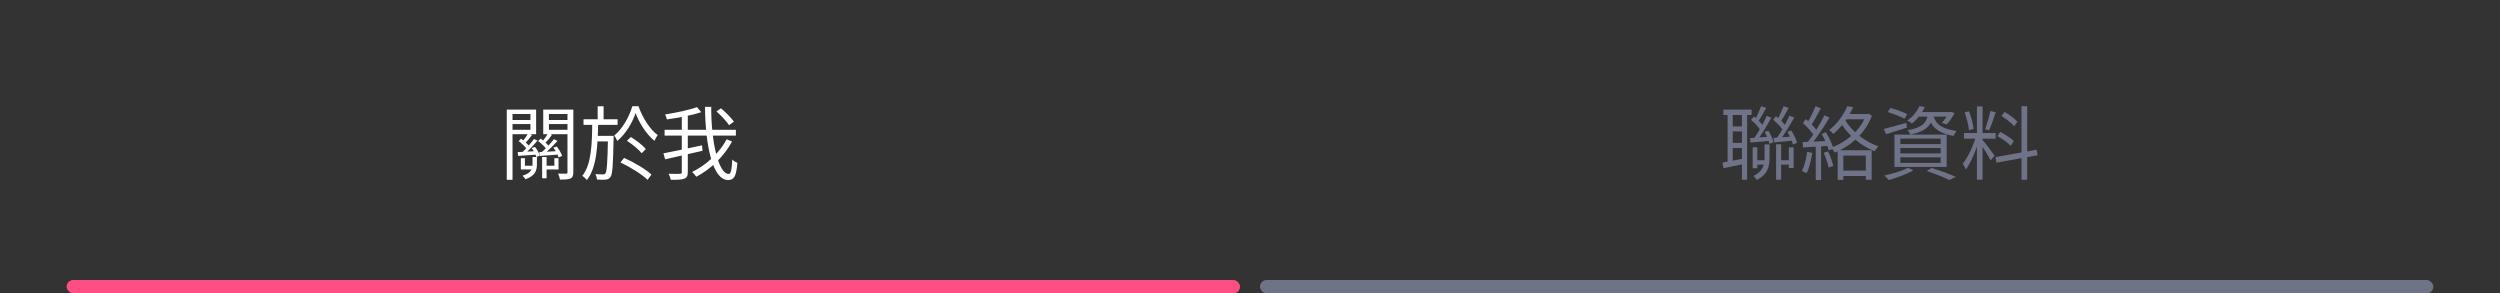 <svg width="375" height="44" viewBox="0 0 375 44" fill="none" xmlns="http://www.w3.org/2000/svg">
<rect x="0" y="0" width="375" height="44" fill="#333333" stroke="none"/>
<g clip-path="url(#clip0_53_9438)">
<rect x="10" y="42" width="176" height="2" rx="1" fill="#FF4E84"/>
<path d="M79.758 22.208C80.07 22.628 80.358 23.18 80.454 23.552L80.97 23.348C80.874 22.988 80.574 22.448 80.262 22.04L79.758 22.208ZM77.802 21.164C78.282 21.524 78.81 22.04 79.05 22.412L79.422 21.992C79.17 21.632 78.642 21.14 78.162 20.804L77.802 21.164ZM79.23 20.012C79.026 20.36 78.642 20.9 78.354 21.248L78.798 21.452C79.098 21.14 79.482 20.684 79.806 20.252L79.23 20.012ZM80.094 20.852C79.662 21.452 78.87 22.364 78.27 22.904L78.666 23.12C79.278 22.604 80.046 21.776 80.622 21.092L80.094 20.852ZM81.318 23.552V26.744H81.99V23.552H81.318ZM77.646 22.82L77.73 23.384C78.534 23.336 79.506 23.276 80.526 23.192V22.664C79.434 22.736 78.402 22.784 77.646 22.82ZM82.998 22.148C83.346 22.592 83.67 23.192 83.79 23.6L84.318 23.396C84.198 22.988 83.85 22.4 83.514 21.98L82.998 22.148ZM80.718 21.152C81.21 21.512 81.762 22.052 82.002 22.436L82.398 22.028C82.158 21.656 81.594 21.14 81.114 20.792L80.718 21.152ZM82.23 19.988C82.002 20.36 81.582 20.96 81.27 21.32L81.714 21.524C82.05 21.188 82.458 20.696 82.806 20.228L82.23 19.988ZM83.082 20.876C82.626 21.488 81.786 22.388 81.162 22.916L81.558 23.132C82.206 22.628 83.022 21.812 83.622 21.14L83.082 20.876ZM80.874 22.82L81.006 23.384C81.822 23.324 82.83 23.264 83.838 23.18V22.652C82.698 22.724 81.654 22.784 80.874 22.82ZM78.126 23.732V25.424H80.202V24.86H78.738V23.732H78.126ZM83.154 23.732V24.86H81.798V25.424H83.778V23.732H83.154ZM79.878 23.552V24.62C79.878 25.28 79.71 25.952 78.378 26.36C78.534 26.48 78.738 26.732 78.822 26.888C80.322 26.36 80.538 25.532 80.538 24.632V23.552H79.878ZM76.482 17.996V18.608H79.854V17.996H76.482ZM82.002 17.996V18.608H85.458V17.996H82.002ZM85.122 16.436V25.832C85.122 25.988 85.074 26.048 84.918 26.048C84.75 26.06 84.246 26.06 83.718 26.036C83.838 26.276 83.958 26.696 83.994 26.936C84.738 26.936 85.254 26.924 85.578 26.768C85.902 26.612 85.998 26.336 85.998 25.832V16.436H85.122ZM76.554 16.436V17.096H79.566V19.472H76.554V20.132H80.418V16.436H76.554ZM85.554 16.436H81.486V20.132H85.554V19.472H82.338V17.096H85.554V16.436ZM76.014 16.436V26.972H76.878V16.436H76.014ZM87.528 17.888V18.728H92.64V17.888H87.528ZM89.304 20.384V21.212H91.476V20.384H89.304ZM89.652 15.944V18.188H90.54V15.944H89.652ZM95.34 16.964C95.904 18.488 96.96 20.144 98.172 21.128C98.292 20.852 98.484 20.492 98.652 20.252C97.5 19.424 96.396 17.696 95.772 15.932H94.848C94.38 17.564 93.336 19.376 92.136 20.324C92.292 20.54 92.496 20.9 92.592 21.14C93.816 20.144 94.848 18.428 95.34 16.964ZM88.836 18.38C88.812 21.596 88.716 24.68 87.348 26.372C87.576 26.528 87.888 26.804 88.032 27.008C89.52 25.124 89.664 21.86 89.724 18.38H88.836ZM91.2 20.384V20.564C91.128 24.392 91.032 25.712 90.816 26C90.72 26.132 90.624 26.168 90.444 26.156C90.252 26.156 89.808 26.156 89.304 26.12C89.448 26.348 89.532 26.696 89.556 26.936C90.06 26.972 90.564 26.972 90.852 26.948C91.176 26.9 91.38 26.816 91.572 26.552C91.884 26.132 91.956 24.788 92.04 20.804C92.052 20.672 92.052 20.384 92.052 20.384H91.2ZM94.044 21.116C94.86 21.644 95.808 22.424 96.252 22.988L96.876 22.352C96.42 21.8 95.448 21.056 94.632 20.552L94.044 21.116ZM93.072 24.368C94.536 25.052 96.288 26.156 97.14 26.972L97.716 26.18C96.852 25.376 95.064 24.32 93.612 23.684L93.072 24.368ZM107.466 16.712C108.174 17.336 108.99 18.2 109.35 18.776L110.094 18.248C109.698 17.696 108.858 16.844 108.15 16.244L107.466 16.712ZM99.69 19.472V20.336H110.382V19.472H99.69ZM99.51 23L99.774 23.9C101.286 23.564 103.41 23.072 105.378 22.616L105.306 21.8C103.194 22.256 100.938 22.736 99.51 23ZM102.27 17.144V25.796C102.27 26.012 102.198 26.072 101.982 26.072C101.766 26.084 101.058 26.096 100.29 26.06C100.422 26.324 100.578 26.732 100.626 26.972C101.622 26.984 102.258 26.948 102.642 26.804C103.026 26.66 103.17 26.396 103.17 25.808V17.144H102.27ZM104.55 16.064C103.398 16.496 101.454 16.904 99.762 17.168C99.882 17.372 99.99 17.708 100.038 17.912C101.754 17.672 103.794 17.3 105.186 16.82L104.55 16.064ZM105.75 16.028C105.798 21.74 106.866 27.008 109.218 27.008C110.118 27.008 110.442 26.42 110.61 24.428C110.358 24.332 110.034 24.128 109.842 23.924C109.77 25.472 109.626 26.096 109.302 26.096C107.838 26.096 106.662 21.536 106.686 16.028H105.75ZM109.002 20.888C107.934 22.916 105.954 24.764 103.818 25.796C104.046 26 104.298 26.288 104.442 26.516C106.65 25.352 108.63 23.42 109.806 21.224L109.002 20.888Z" fill="white"/>
<rect x="189" y="42" width="176" height="2" rx="1" fill="#6F7387"/>
<path d="M258.507 16.436V17.252H262.743V16.436H258.507ZM259.611 18.956V19.712H261.783V18.956H259.611ZM263.175 24.044V24.692H264.975V24.044H263.175ZM266.847 24.044V24.692H268.743V24.044H266.847ZM259.611 21.428V22.196H261.783V21.428H259.611ZM259.143 16.844V24.524H259.911V16.844H259.143ZM261.291 16.844V26.96H262.071V16.844H261.291ZM266.415 21.644V26.96H267.171V21.644H266.415ZM262.899 22.1V25.244H263.595V22.1H262.899ZM268.323 22.1V25.208H269.043V22.1H268.323ZM258.375 24.38L258.531 25.232C259.467 25.04 260.619 24.788 261.747 24.548L261.687 23.756C260.451 24.008 259.227 24.248 258.375 24.38ZM264.687 21.668V23.576C264.687 24.632 264.507 25.652 263.031 26.396C263.187 26.528 263.415 26.816 263.511 26.996C265.203 26.156 265.431 24.92 265.431 23.588V21.668H264.687ZM262.491 20.72L262.587 21.38C263.415 21.32 264.435 21.224 265.479 21.128V20.504C264.339 20.588 263.271 20.672 262.491 20.72ZM262.659 17.984C263.223 18.44 263.823 19.112 264.087 19.58L264.519 19.004C264.267 18.536 263.643 17.912 263.091 17.468L262.659 17.984ZM264.687 19.796C265.023 20.36 265.335 21.092 265.407 21.572L266.019 21.344C265.923 20.864 265.611 20.144 265.251 19.616L264.687 19.796ZM264.171 15.932C263.943 16.556 263.523 17.492 263.187 18.056L263.703 18.272C264.075 17.744 264.543 16.892 264.927 16.184L264.171 15.932ZM265.011 17.384C264.543 18.44 263.727 19.94 263.055 20.84L263.571 21.056C264.243 20.192 265.095 18.764 265.707 17.636L265.011 17.384ZM266.019 20.684L266.139 21.356C266.967 21.284 267.975 21.188 269.007 21.092L268.995 20.468C267.867 20.552 266.799 20.636 266.019 20.684ZM265.971 17.96C266.559 18.428 267.195 19.112 267.471 19.604L267.915 19.004C267.639 18.524 266.991 17.876 266.391 17.42L265.971 17.96ZM268.107 19.784C268.479 20.384 268.827 21.164 268.923 21.668L269.547 21.428C269.439 20.924 269.079 20.156 268.683 19.58L268.107 19.784ZM267.531 15.932C267.303 16.568 266.871 17.492 266.523 18.056L267.075 18.284C267.447 17.756 267.915 16.904 268.299 16.184L267.531 15.932ZM268.407 17.36C267.939 18.404 267.123 19.916 266.451 20.804L266.967 21.044C267.663 20.18 268.515 18.752 269.139 17.624L268.407 17.36ZM275.649 22.544V26.984H276.501V23.336H279.873V26.96H280.749V22.544H275.649ZM276.165 25.592V26.396H280.173V25.592H276.165ZM277.089 15.932C276.621 17.06 275.709 18.464 274.389 19.508C274.569 19.616 274.857 19.904 275.001 20.084C276.417 18.908 277.365 17.408 277.977 16.076L277.089 15.932ZM276.873 17.096L276.477 17.888H280.173V17.096H276.873ZM279.897 17.096V17.264C279.057 19.604 276.921 21.32 274.653 22.172C274.833 22.328 275.109 22.676 275.217 22.892C277.533 21.932 279.765 20.084 280.785 17.372L280.245 17.06L280.089 17.096H279.897ZM276.729 17.936L275.985 18.236C277.113 20.18 279.105 21.872 281.181 22.688C281.313 22.472 281.565 22.136 281.769 21.956C279.729 21.26 277.725 19.676 276.729 17.936ZM272.325 15.932C272.013 16.724 271.461 17.876 271.005 18.56L271.629 18.848C272.097 18.188 272.661 17.12 273.117 16.244L272.325 15.932ZM273.669 17.3C273.033 18.596 271.905 20.42 271.017 21.5L271.569 21.812C272.457 20.756 273.609 19.016 274.425 17.636L273.669 17.3ZM270.429 18.452C271.077 19.028 271.833 19.868 272.157 20.432L272.637 19.748C272.313 19.208 271.557 18.428 270.885 17.864L270.429 18.452ZM273.249 20.084C273.717 20.876 274.173 21.908 274.317 22.568L275.001 22.268C274.833 21.62 274.365 20.6 273.873 19.832L273.249 20.084ZM270.393 21.308L270.465 22.124C271.557 22.052 273.009 21.968 274.449 21.872L274.461 21.128C272.937 21.212 271.437 21.272 270.393 21.308ZM273.561 22.916C273.861 23.612 274.185 24.536 274.293 25.136L274.989 24.896C274.869 24.296 274.545 23.384 274.209 22.712L273.561 22.916ZM271.065 22.784C270.921 23.84 270.681 24.908 270.285 25.64C270.477 25.724 270.837 25.892 270.993 25.988C271.377 25.22 271.677 24.056 271.845 22.928L271.065 22.784ZM272.361 21.644V26.996H273.165V21.644H272.361ZM283.167 16.808C284.007 17.072 285.123 17.504 285.687 17.816L286.083 17.12C285.507 16.82 284.391 16.412 283.563 16.196L283.167 16.808ZM282.567 19.34L282.915 20.132C283.827 19.856 284.955 19.484 286.047 19.136L285.951 18.428C284.703 18.776 283.431 19.136 282.567 19.34ZM287.715 16.808L287.187 17.492H292.539V16.808H287.715ZM292.299 16.808V16.94C292.059 17.444 291.651 18.044 291.267 18.416L291.987 18.668C292.419 18.248 292.863 17.576 293.199 16.952L292.599 16.772L292.443 16.808H292.299ZM289.203 17.048C288.999 18.416 288.351 19.16 286.131 19.532C286.287 19.688 286.479 19.988 286.563 20.18C289.011 19.688 289.779 18.752 290.031 17.048H289.203ZM289.995 17.264L289.263 17.336C289.575 18.596 290.175 19.892 293.019 20.384C293.115 20.156 293.319 19.832 293.487 19.652C290.823 19.268 290.235 18.284 289.995 17.264ZM287.907 15.92C287.595 16.64 286.983 17.468 286.083 18.08C286.299 18.176 286.611 18.368 286.767 18.536C287.703 17.816 288.315 16.928 288.723 16.052L287.907 15.92ZM285.051 22.196H291.099V23.012H285.051V22.196ZM285.051 23.6H291.099V24.44H285.051V23.6ZM285.051 20.792H291.099V21.608H285.051V20.792ZM284.175 20.192V25.04H291.999V20.192H284.175ZM289.011 25.652C290.319 26.084 291.627 26.6 292.383 26.996L293.379 26.54C292.515 26.132 291.063 25.604 289.743 25.196L289.011 25.652ZM286.191 25.172C285.327 25.64 283.887 26.06 282.651 26.324C282.855 26.48 283.167 26.828 283.311 27.008C284.511 26.672 286.035 26.12 287.007 25.544L286.191 25.172ZM296.541 15.968V26.948H297.381V15.968H296.541ZM294.609 19.952V20.804H299.349V19.952H294.609ZM296.409 20.396C296.025 21.8 295.185 23.624 294.417 24.548C294.561 24.788 294.777 25.172 294.873 25.436C295.677 24.344 296.529 22.268 296.949 20.636L296.409 20.396ZM297.357 20.96L296.913 21.332C297.309 21.848 298.293 23.42 298.593 24.068L299.193 23.348C298.917 22.952 297.693 21.32 297.357 20.96ZM294.693 16.856C295.005 17.696 295.281 18.812 295.341 19.532L296.049 19.34C295.965 18.62 295.689 17.528 295.353 16.688L294.693 16.856ZM298.569 16.64C298.401 17.456 298.041 18.656 297.777 19.376L298.353 19.556C298.677 18.884 299.049 17.756 299.361 16.844L298.569 16.64ZM303.225 15.932V26.96H304.077V15.932H303.225ZM299.325 23.564L299.469 24.404L305.637 23.288L305.493 22.46L299.325 23.564ZM300.225 17.396C300.921 17.828 301.749 18.476 302.133 18.944L302.613 18.248C302.217 17.804 301.389 17.192 300.693 16.784L300.225 17.396ZM299.613 20.42C300.333 20.816 301.197 21.428 301.617 21.86L302.073 21.152C301.641 20.72 300.753 20.156 300.033 19.784L299.613 20.42Z" fill="#6F7387"/>
</g>
<defs>
<clipPath id="clip0_53_9438">
<rect width="375" height="44" fill="white"/>
</clipPath>
</defs>
</svg>
